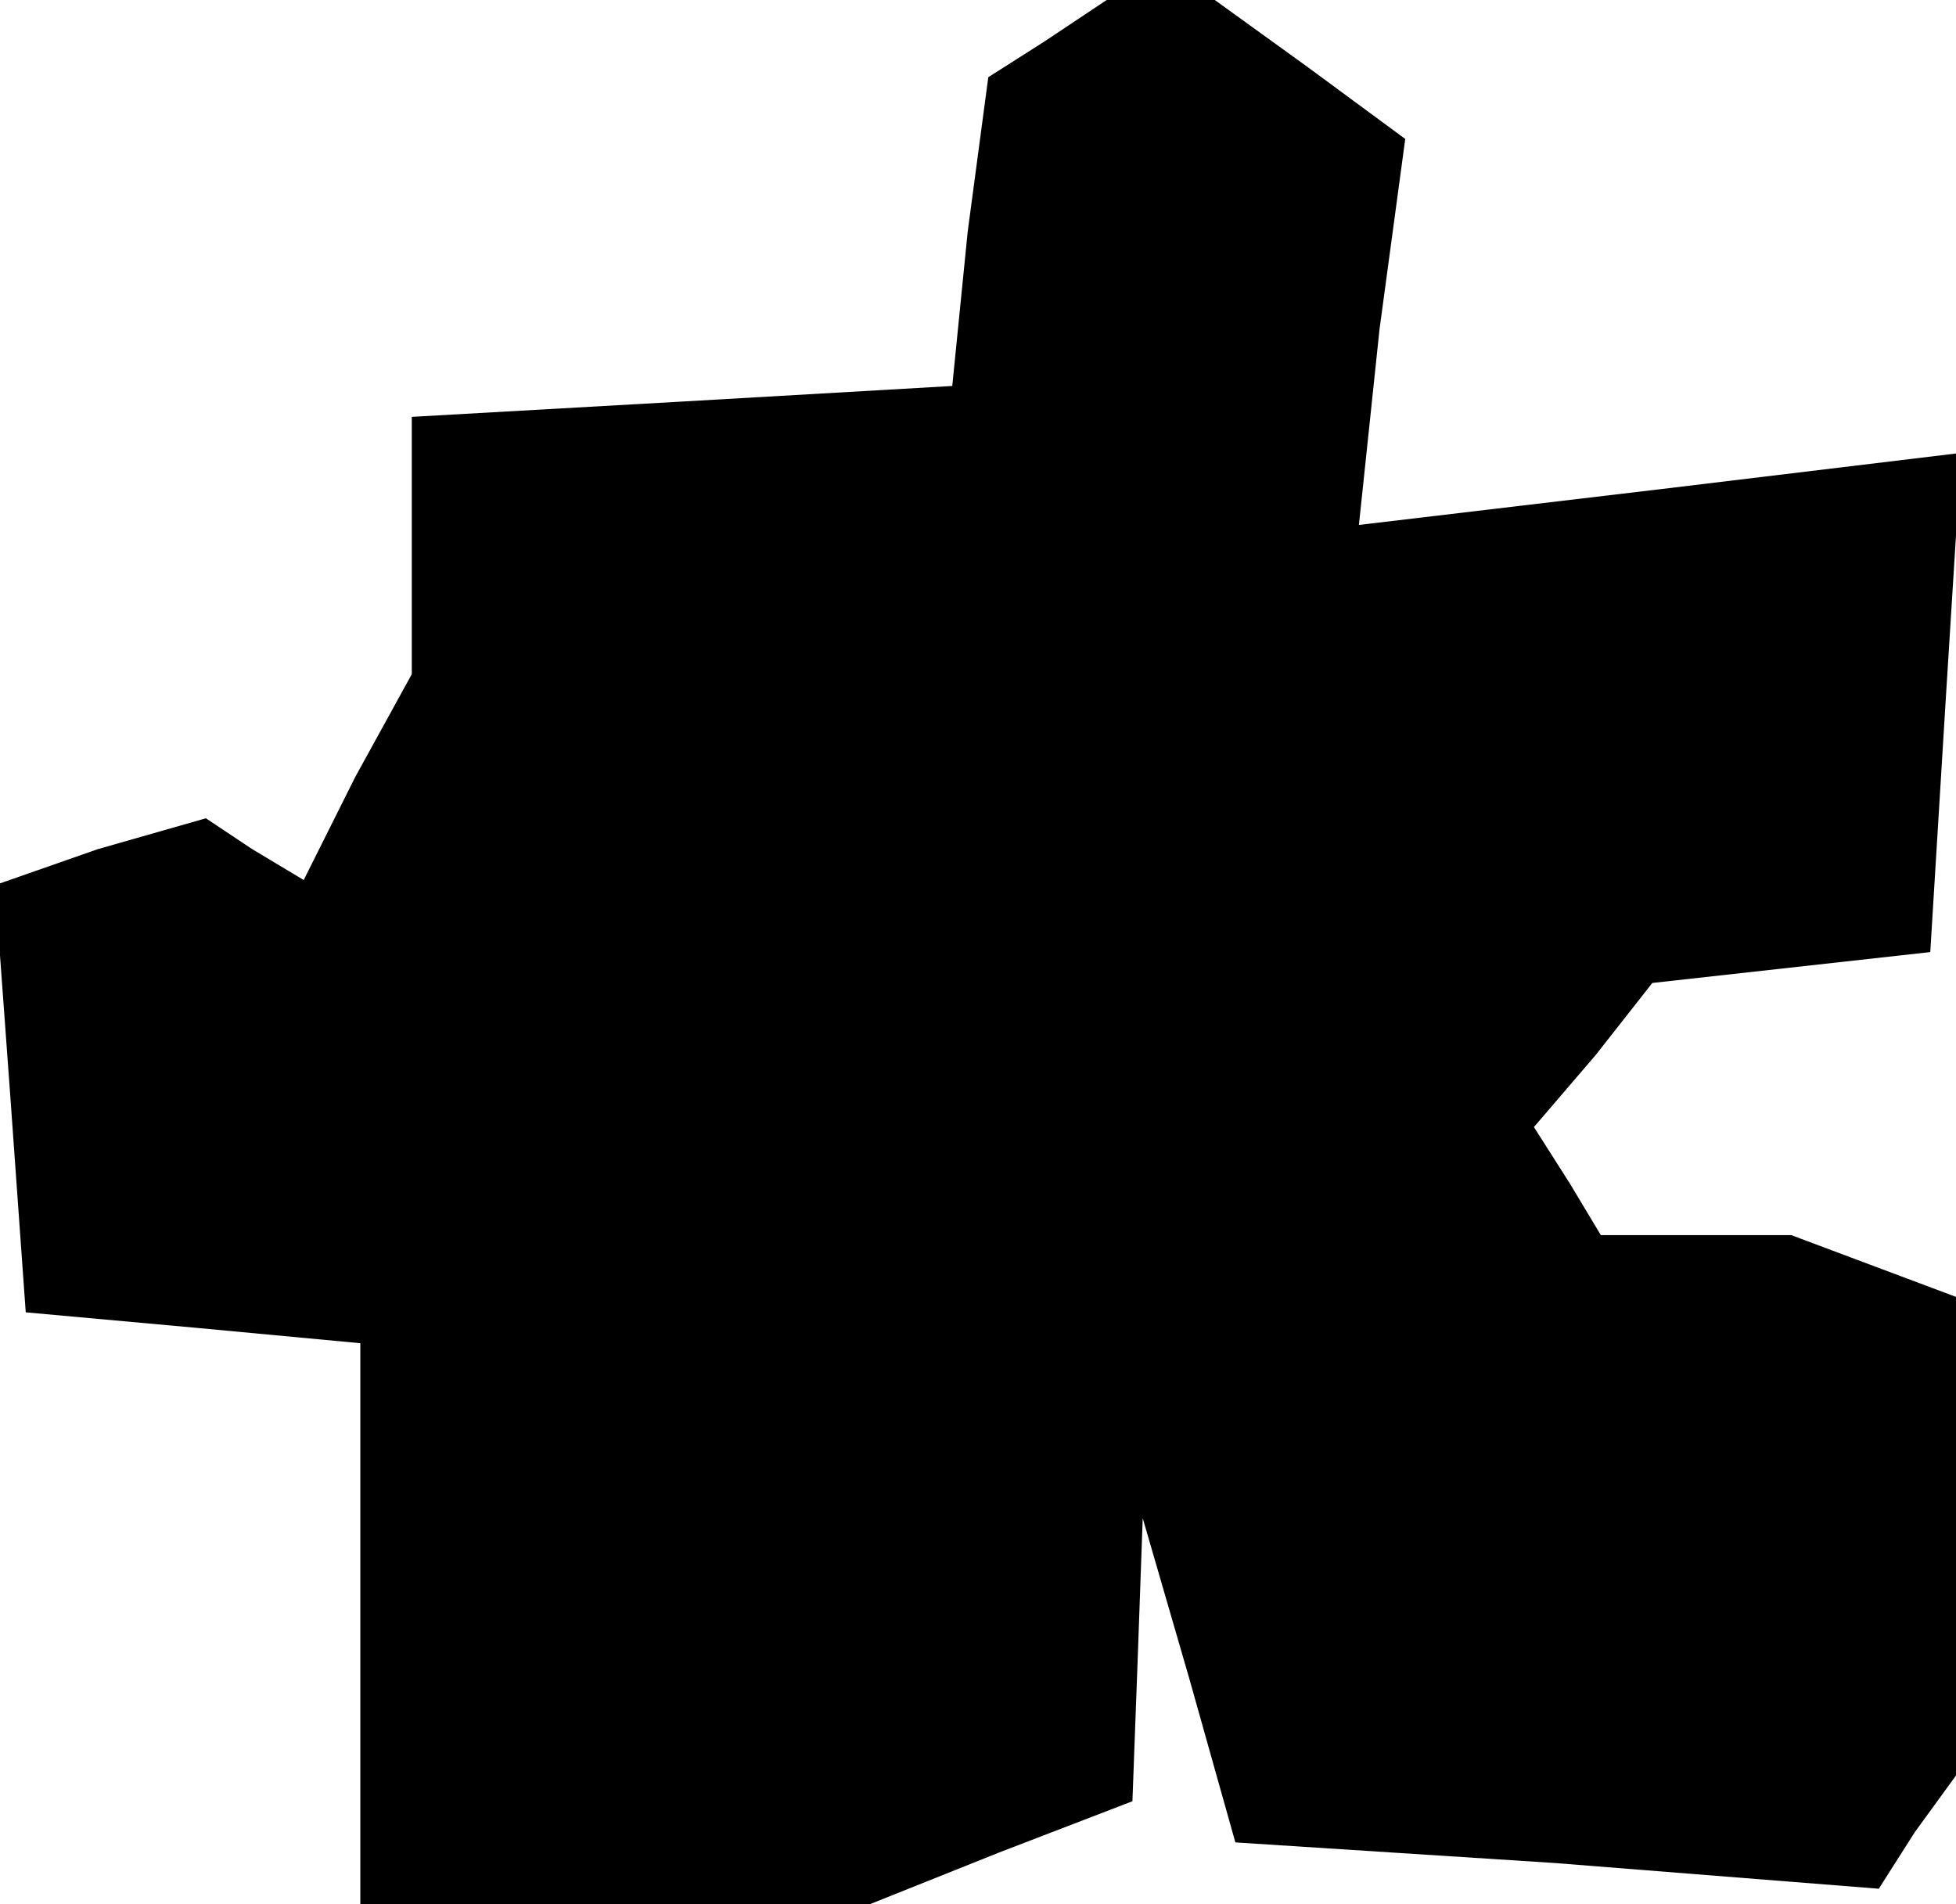<?xml version="1.0" standalone="no"?>
<!DOCTYPE svg PUBLIC "-//W3C//DTD SVG 20010904//EN"
 "http://www.w3.org/TR/2001/REC-SVG-20010904/DTD/svg10.dtd">
<svg version="1.0" xmlns="http://www.w3.org/2000/svg"
 width="38pt" height="37pt" viewBox="0 0 38 37"
 preserveAspectRatio="xMidYMid meet">
<g transform="translate(0,37) scale(0.1,-0.1)"
fill="#000000" stroke="none">
<path d="M203 362 l-11 -7 -4 -30 -3 -30 -52 -3 -53 -3 0 -25 0 -25 -11 -20
-10 -20 -10 6 -9 6 -21 -6 -20 -7 3 -41 3 -42 33 -3 32 -3 0 -55 0 -54 49 0
50 0 25 10 26 10 1 27 1 28 9 -31 9 -32 62 -4 63 -5 7 11 8 11 0 46 0 47 -16
6 -16 6 -18 0 -19 0 -6 10 -7 11 12 14 11 14 27 3 27 3 3 49 3 48 -58 -7 -59
-7 4 38 5 37 -19 14 -18 13 -10 0 -11 0 -12 -8z"/>
</g>
</svg>
